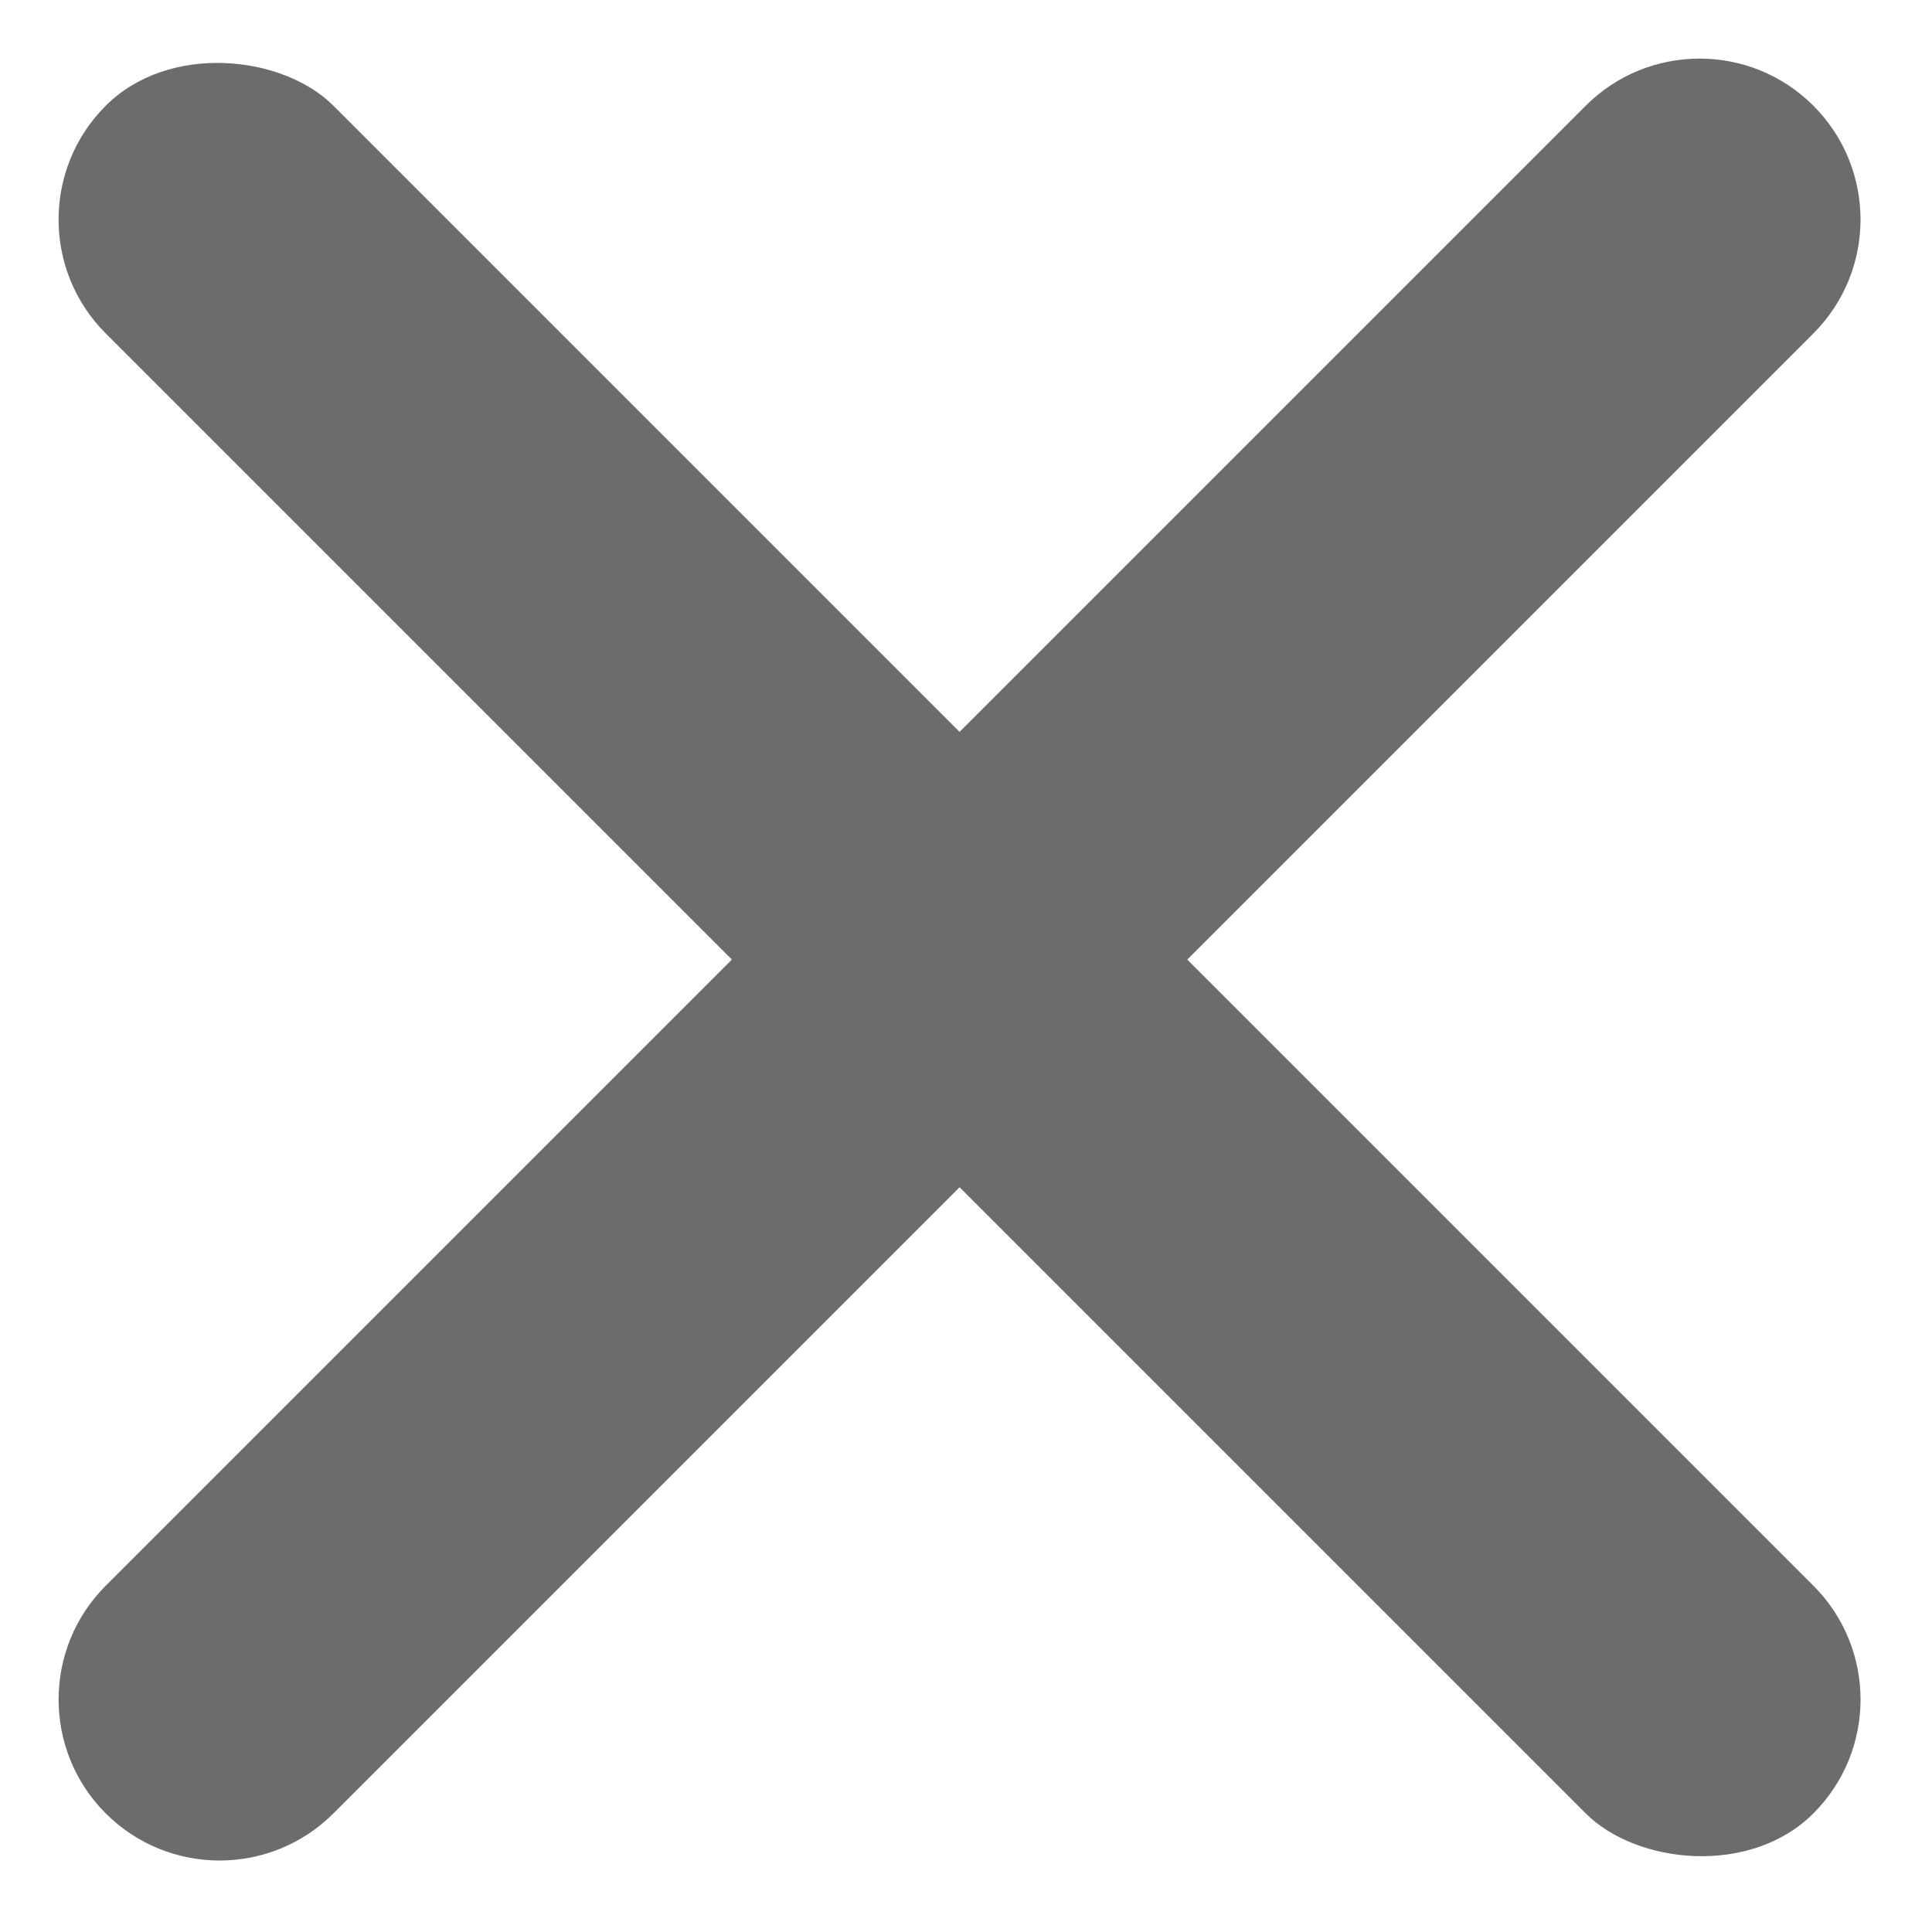 <?xml version="1.0" encoding="UTF-8"?>
<svg width="12px" height="12px" viewBox="0 0 12 12" version="1.1" xmlns="http://www.w3.org/2000/svg" xmlns:xlink="http://www.w3.org/1999/xlink">
    <!-- Generator: Sketch 53.2 (72643) - https://sketchapp.com -->
    <title>Group 44 Copy 10</title>
    <desc>Created with Sketch.</desc>
    <g id="Modals" stroke="none" stroke-width="1" fill="none" fill-rule="evenodd">
        <g id="Group-44-Copy-10" transform="translate(5.96, 5.96) rotate(-315) translate(-5.96, -5.96) translate(-2.04, -1.54)" fill="#6C6C6C">
            <path d="M8,0 L8,0 C8.552,-1.01453063e-16 9,0.448 9,1 L9,14 C9,14.552 8.552,15 8,15 L8,15 C7.448,15 7,14.552 7,14 L7,1 C7,0.448 7.448,1.01453063e-16 8,0 Z" id="Rectangle-40"></path>
            <rect id="Rectangle-40-Copy" transform="translate(8, 7.5) rotate(-270) translate(-8, -7.5) " x="7" y="0" width="2" height="15" rx="1"></rect>
        </g>
    </g>
</svg>